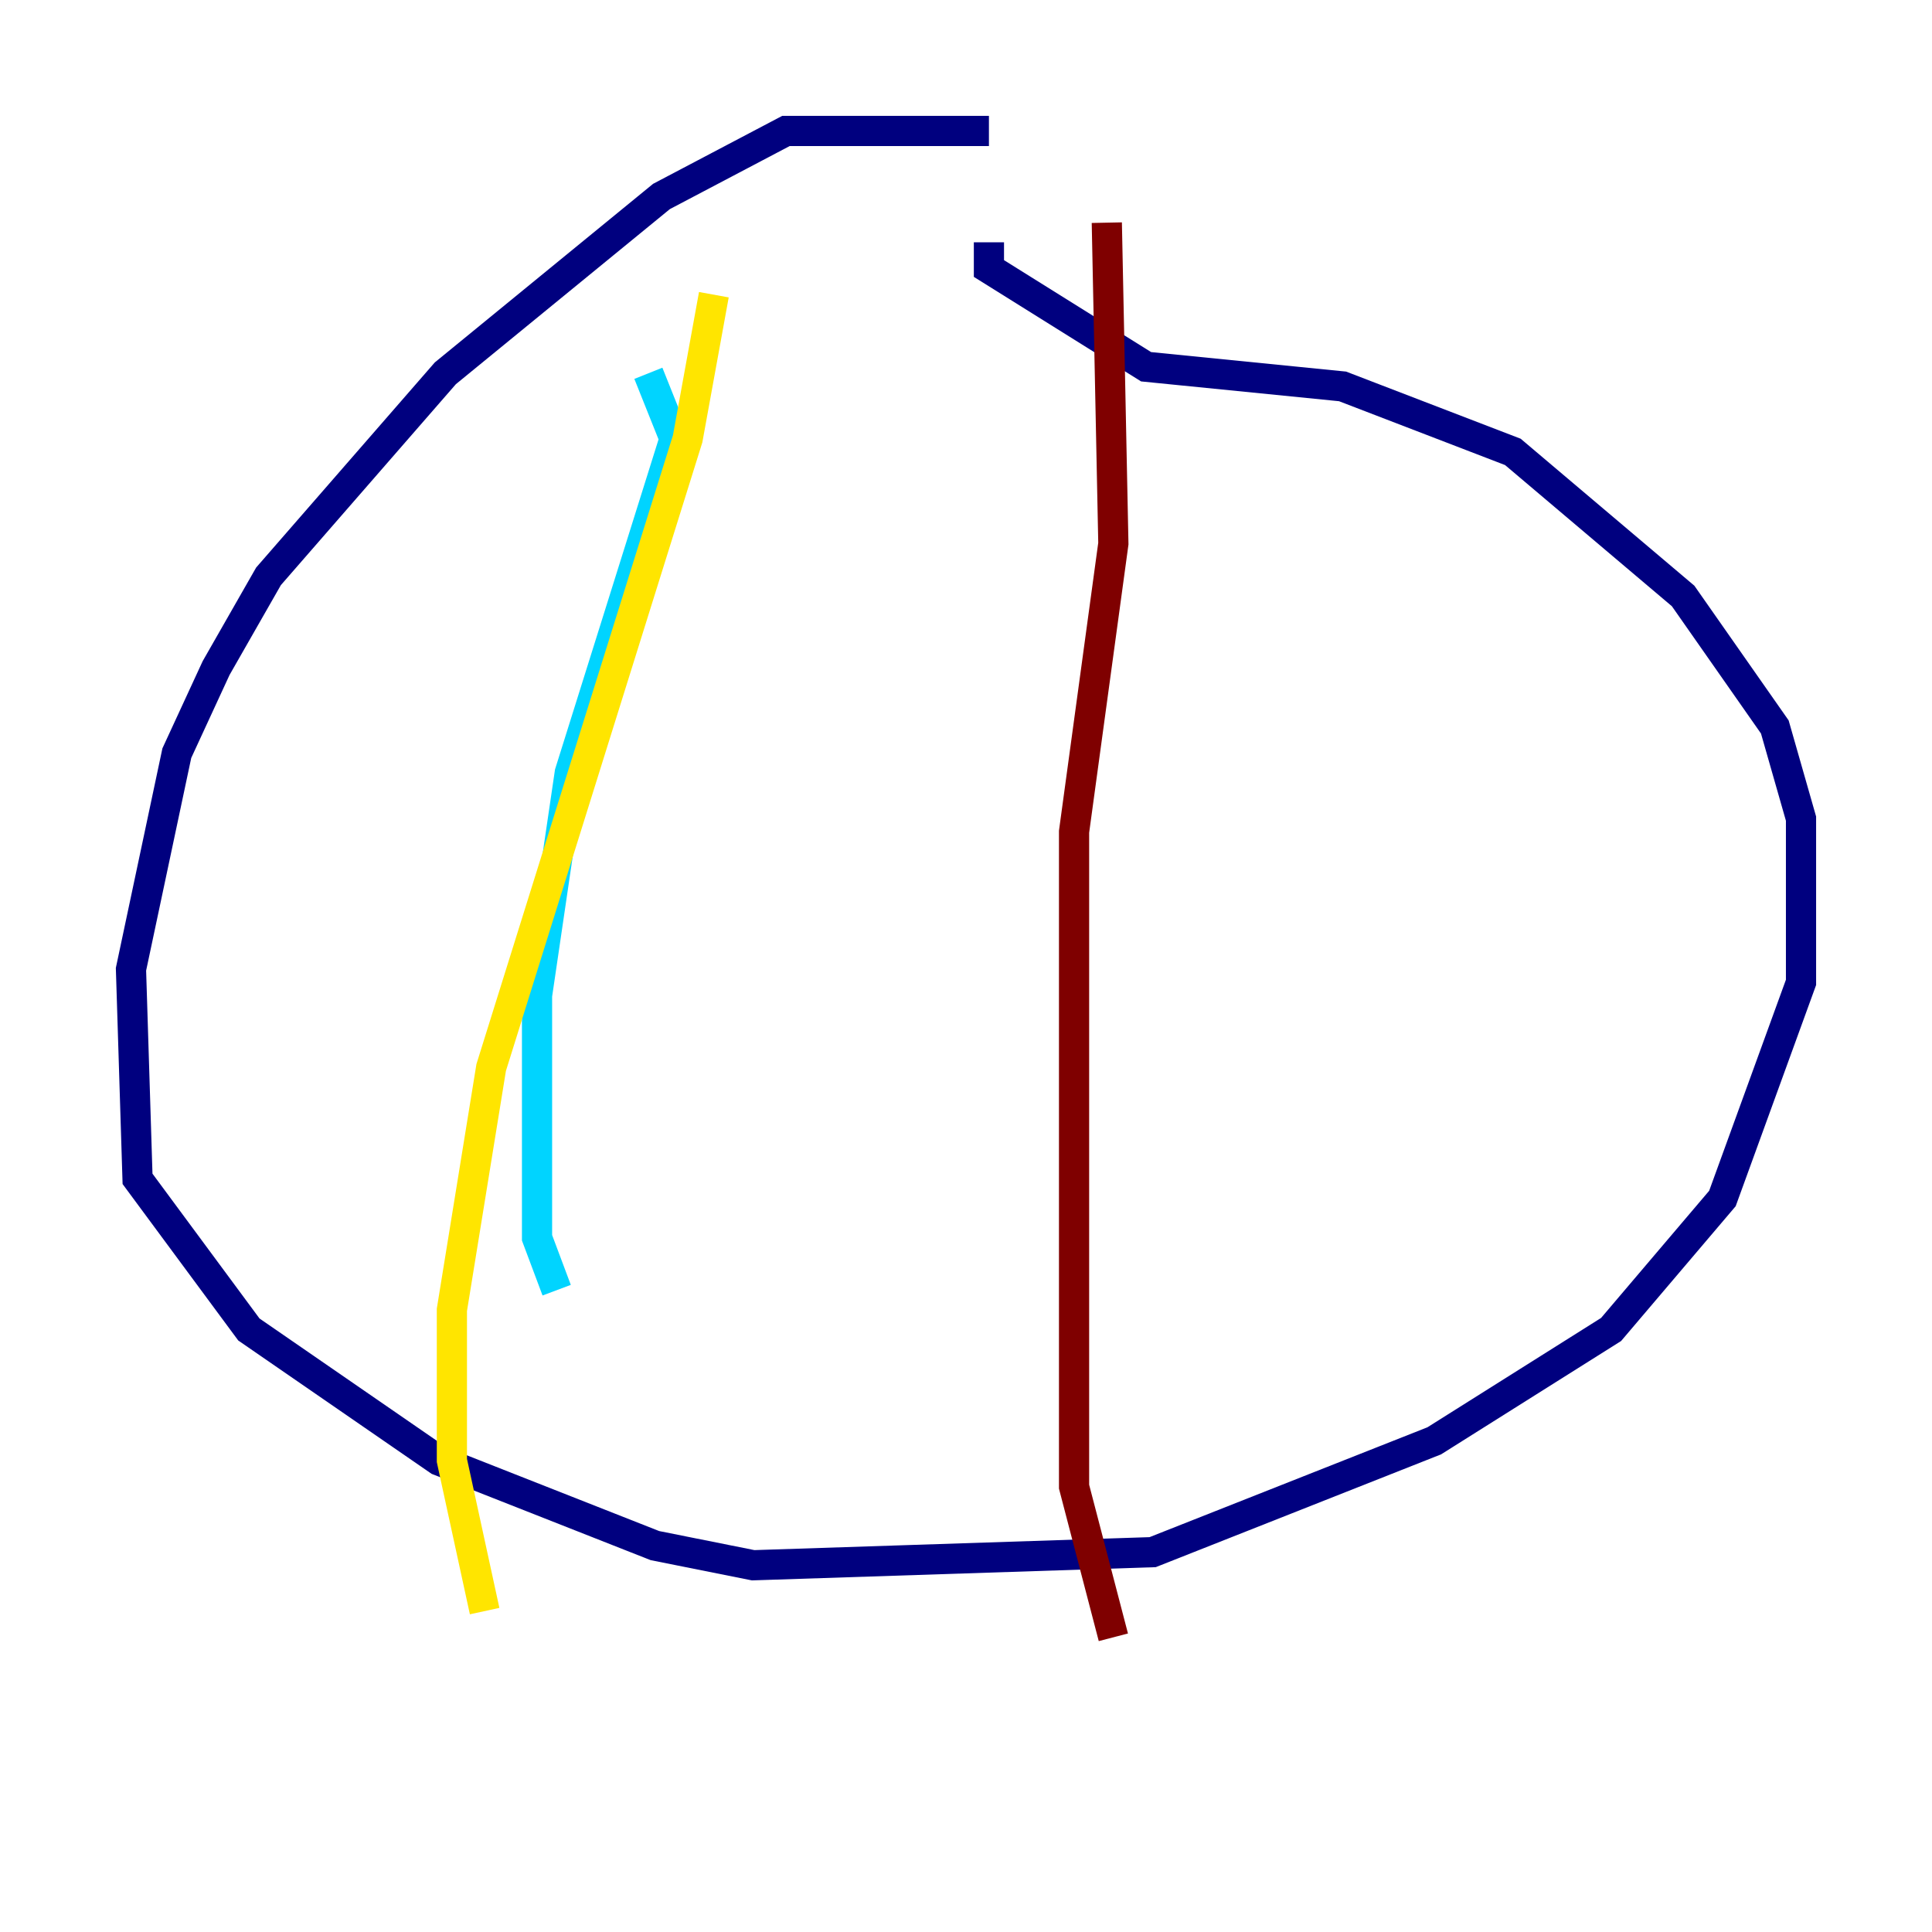 <?xml version="1.0" encoding="utf-8" ?>
<svg baseProfile="tiny" height="128" version="1.2" viewBox="0,0,128,128" width="128" xmlns="http://www.w3.org/2000/svg" xmlns:ev="http://www.w3.org/2001/xml-events" xmlns:xlink="http://www.w3.org/1999/xlink"><defs /><polyline fill="none" points="65.519,8.678 52.068,8.678 43.824,13.017 29.505,24.732 17.79,38.183 14.319,44.258 11.715,49.898 8.678,64.217 9.112,78.102 16.488,88.081 29.071,96.759 43.39,102.4 49.898,103.702 76.366,102.834 95.024,95.458 106.739,88.081 114.115,79.403 119.322,65.085 119.322,54.237 117.586,48.163 111.512,39.485 100.231,29.939 88.949,25.6 75.932,24.298 65.519,17.79 65.519,16.054" stroke="#00007f" stroke-width="2" /><polyline fill="none" points="42.956,24.732 44.691,29.071 37.749,51.2 35.58,65.953 35.58,82.007 36.881,85.478" stroke="#00d4ff" stroke-width="2" /><polyline fill="none" points="47.295,19.525 45.559,29.071 32.542,70.725 29.939,86.78 29.939,96.759 32.108,106.739" stroke="#ffe500" stroke-width="2" /><polyline fill="none" points="73.329,14.752 73.763,36.014 71.159,55.105 71.159,98.495 73.763,108.475" stroke="#7f0000" stroke-width="2" /></svg>